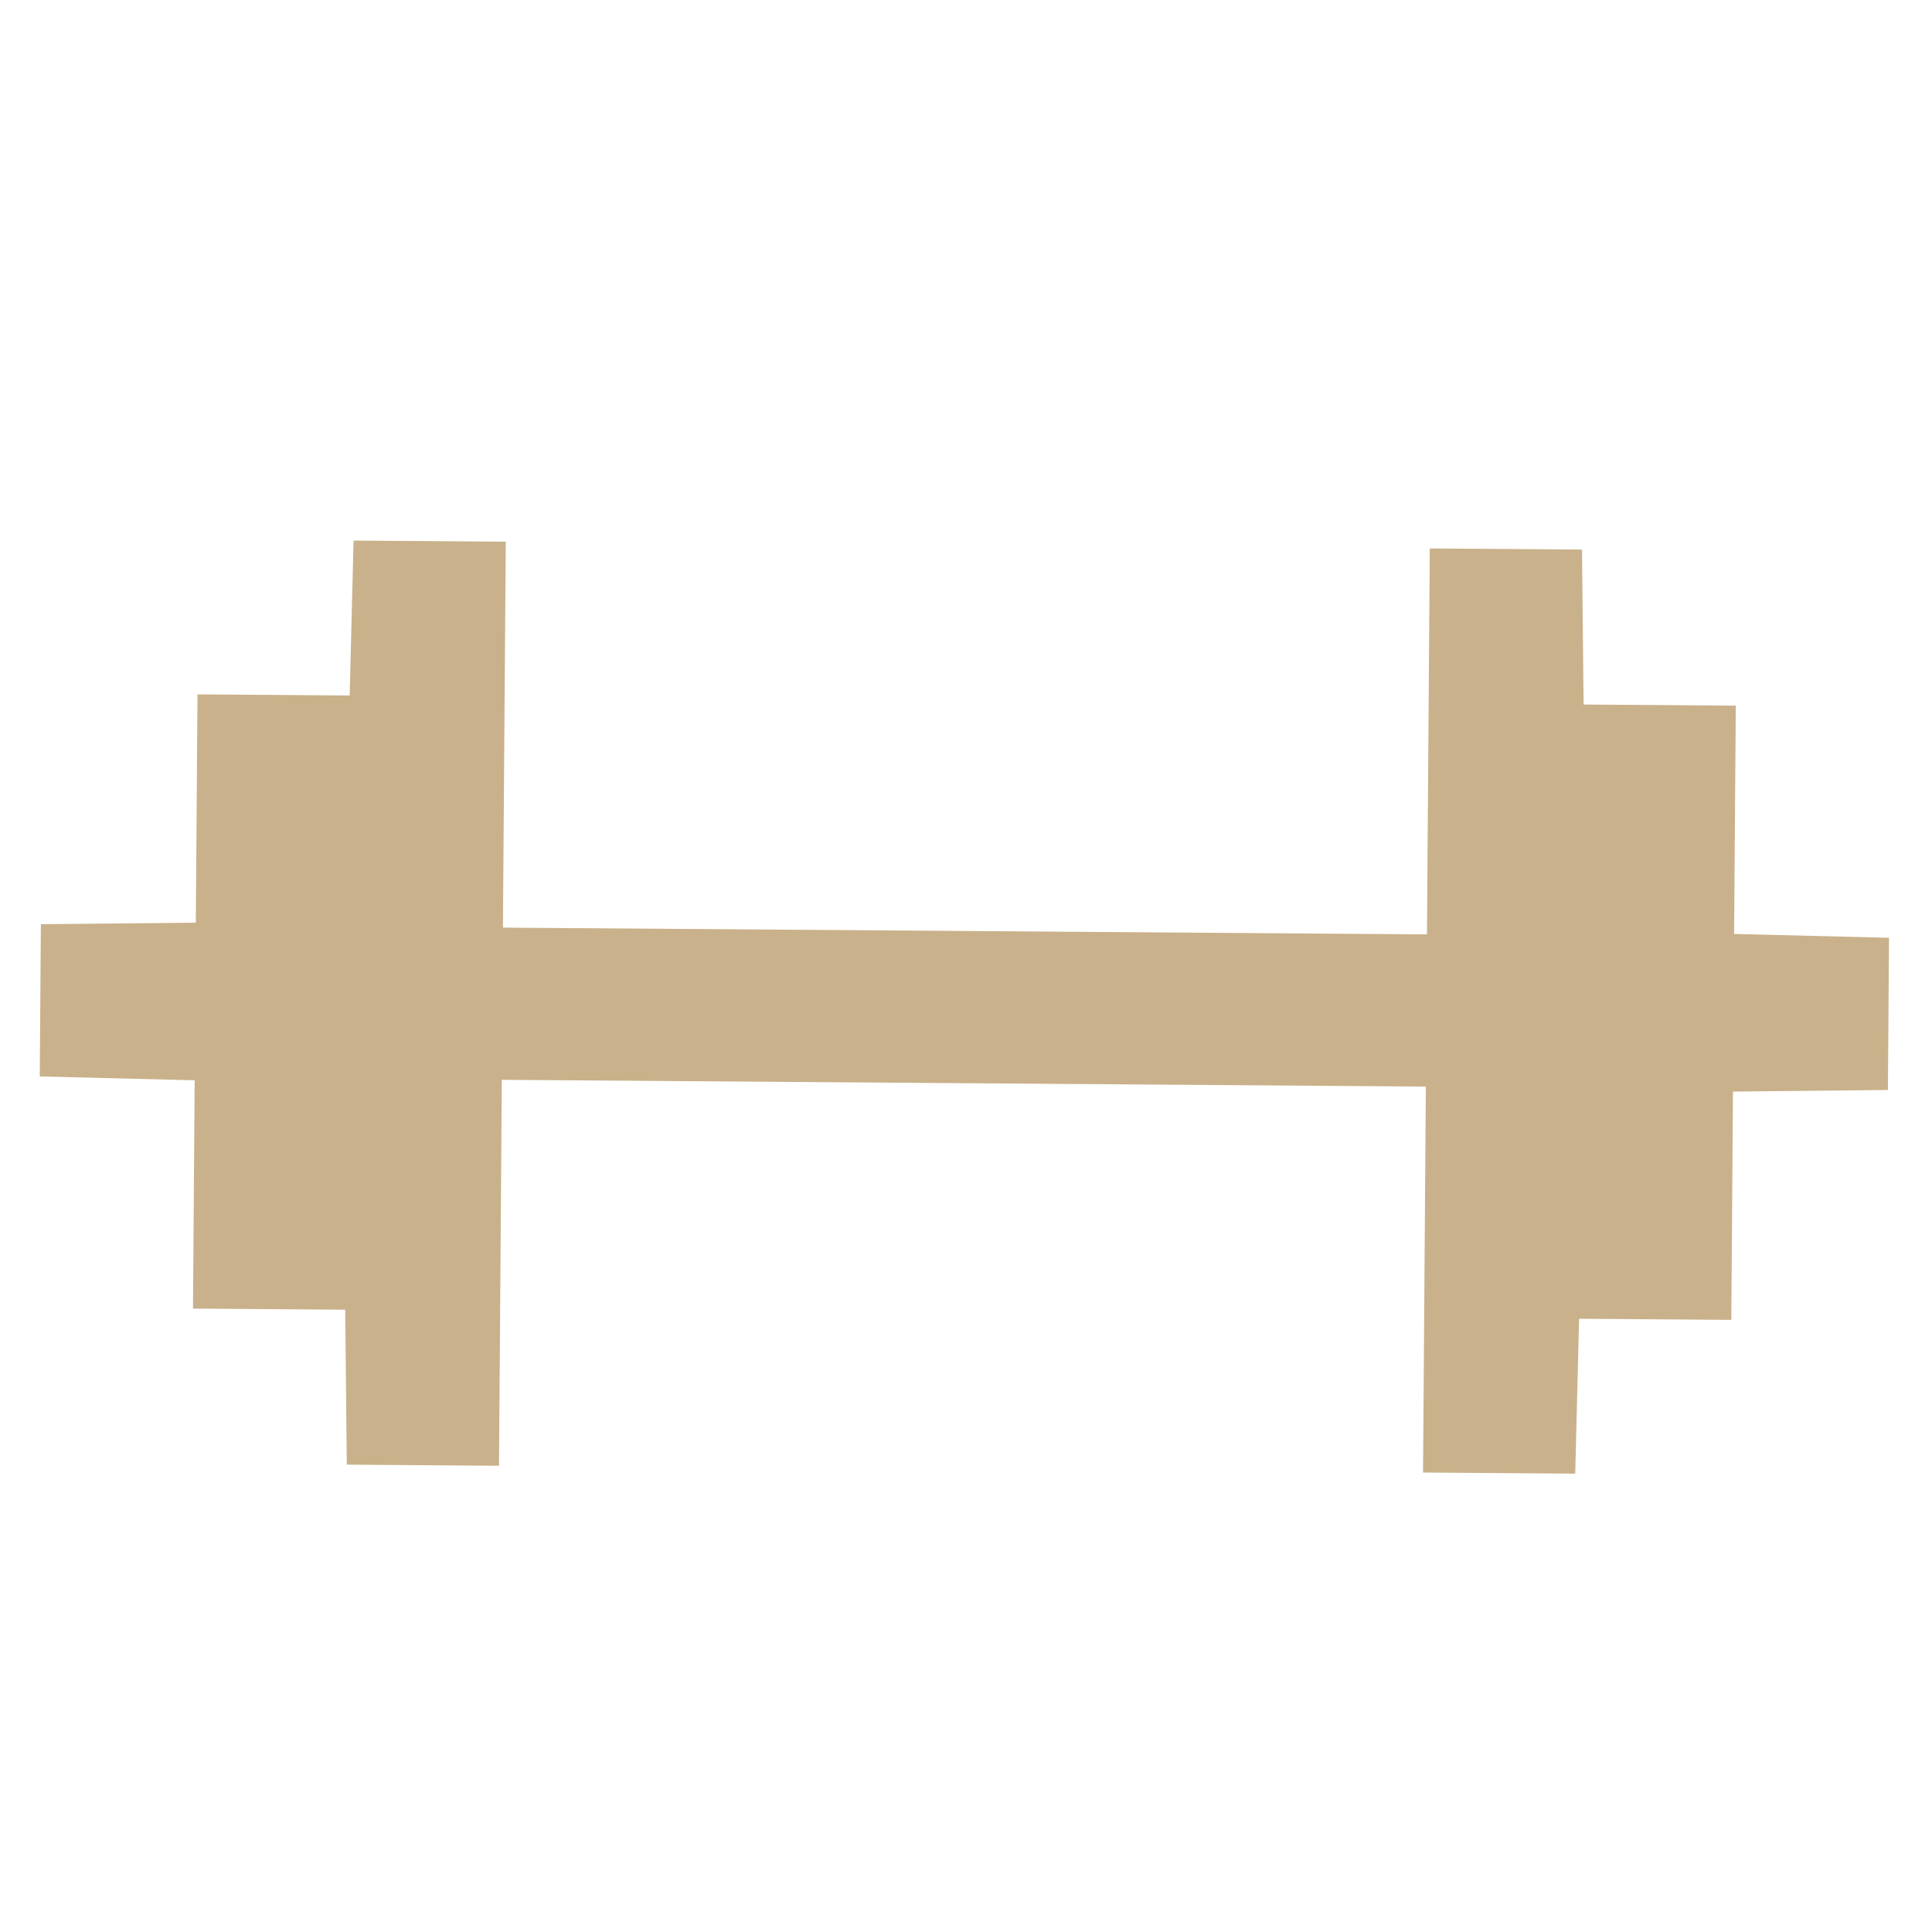 <svg width="107" height="107" viewBox="0 0 107 107" fill="none" xmlns="http://www.w3.org/2000/svg">
<path d="M19.581 29.939L28.011 30L27.854 51.375L79.03 51.749L79.186 30.375L87.616 30.437L87.704 39.019L96.133 39.081L96.041 51.724L104.62 51.938L104.558 60.367L95.977 60.455L95.885 73.098L87.455 73.036L87.241 81.615L78.812 81.553L78.968 60.179L27.792 59.804L27.636 81.179L19.206 81.117L19.119 72.535L10.689 72.473L10.781 59.83L2.202 59.616L2.264 51.187L10.845 51.099L10.938 38.456L19.367 38.518L19.581 29.939Z" fill="#C9B18B"/>
</svg>
